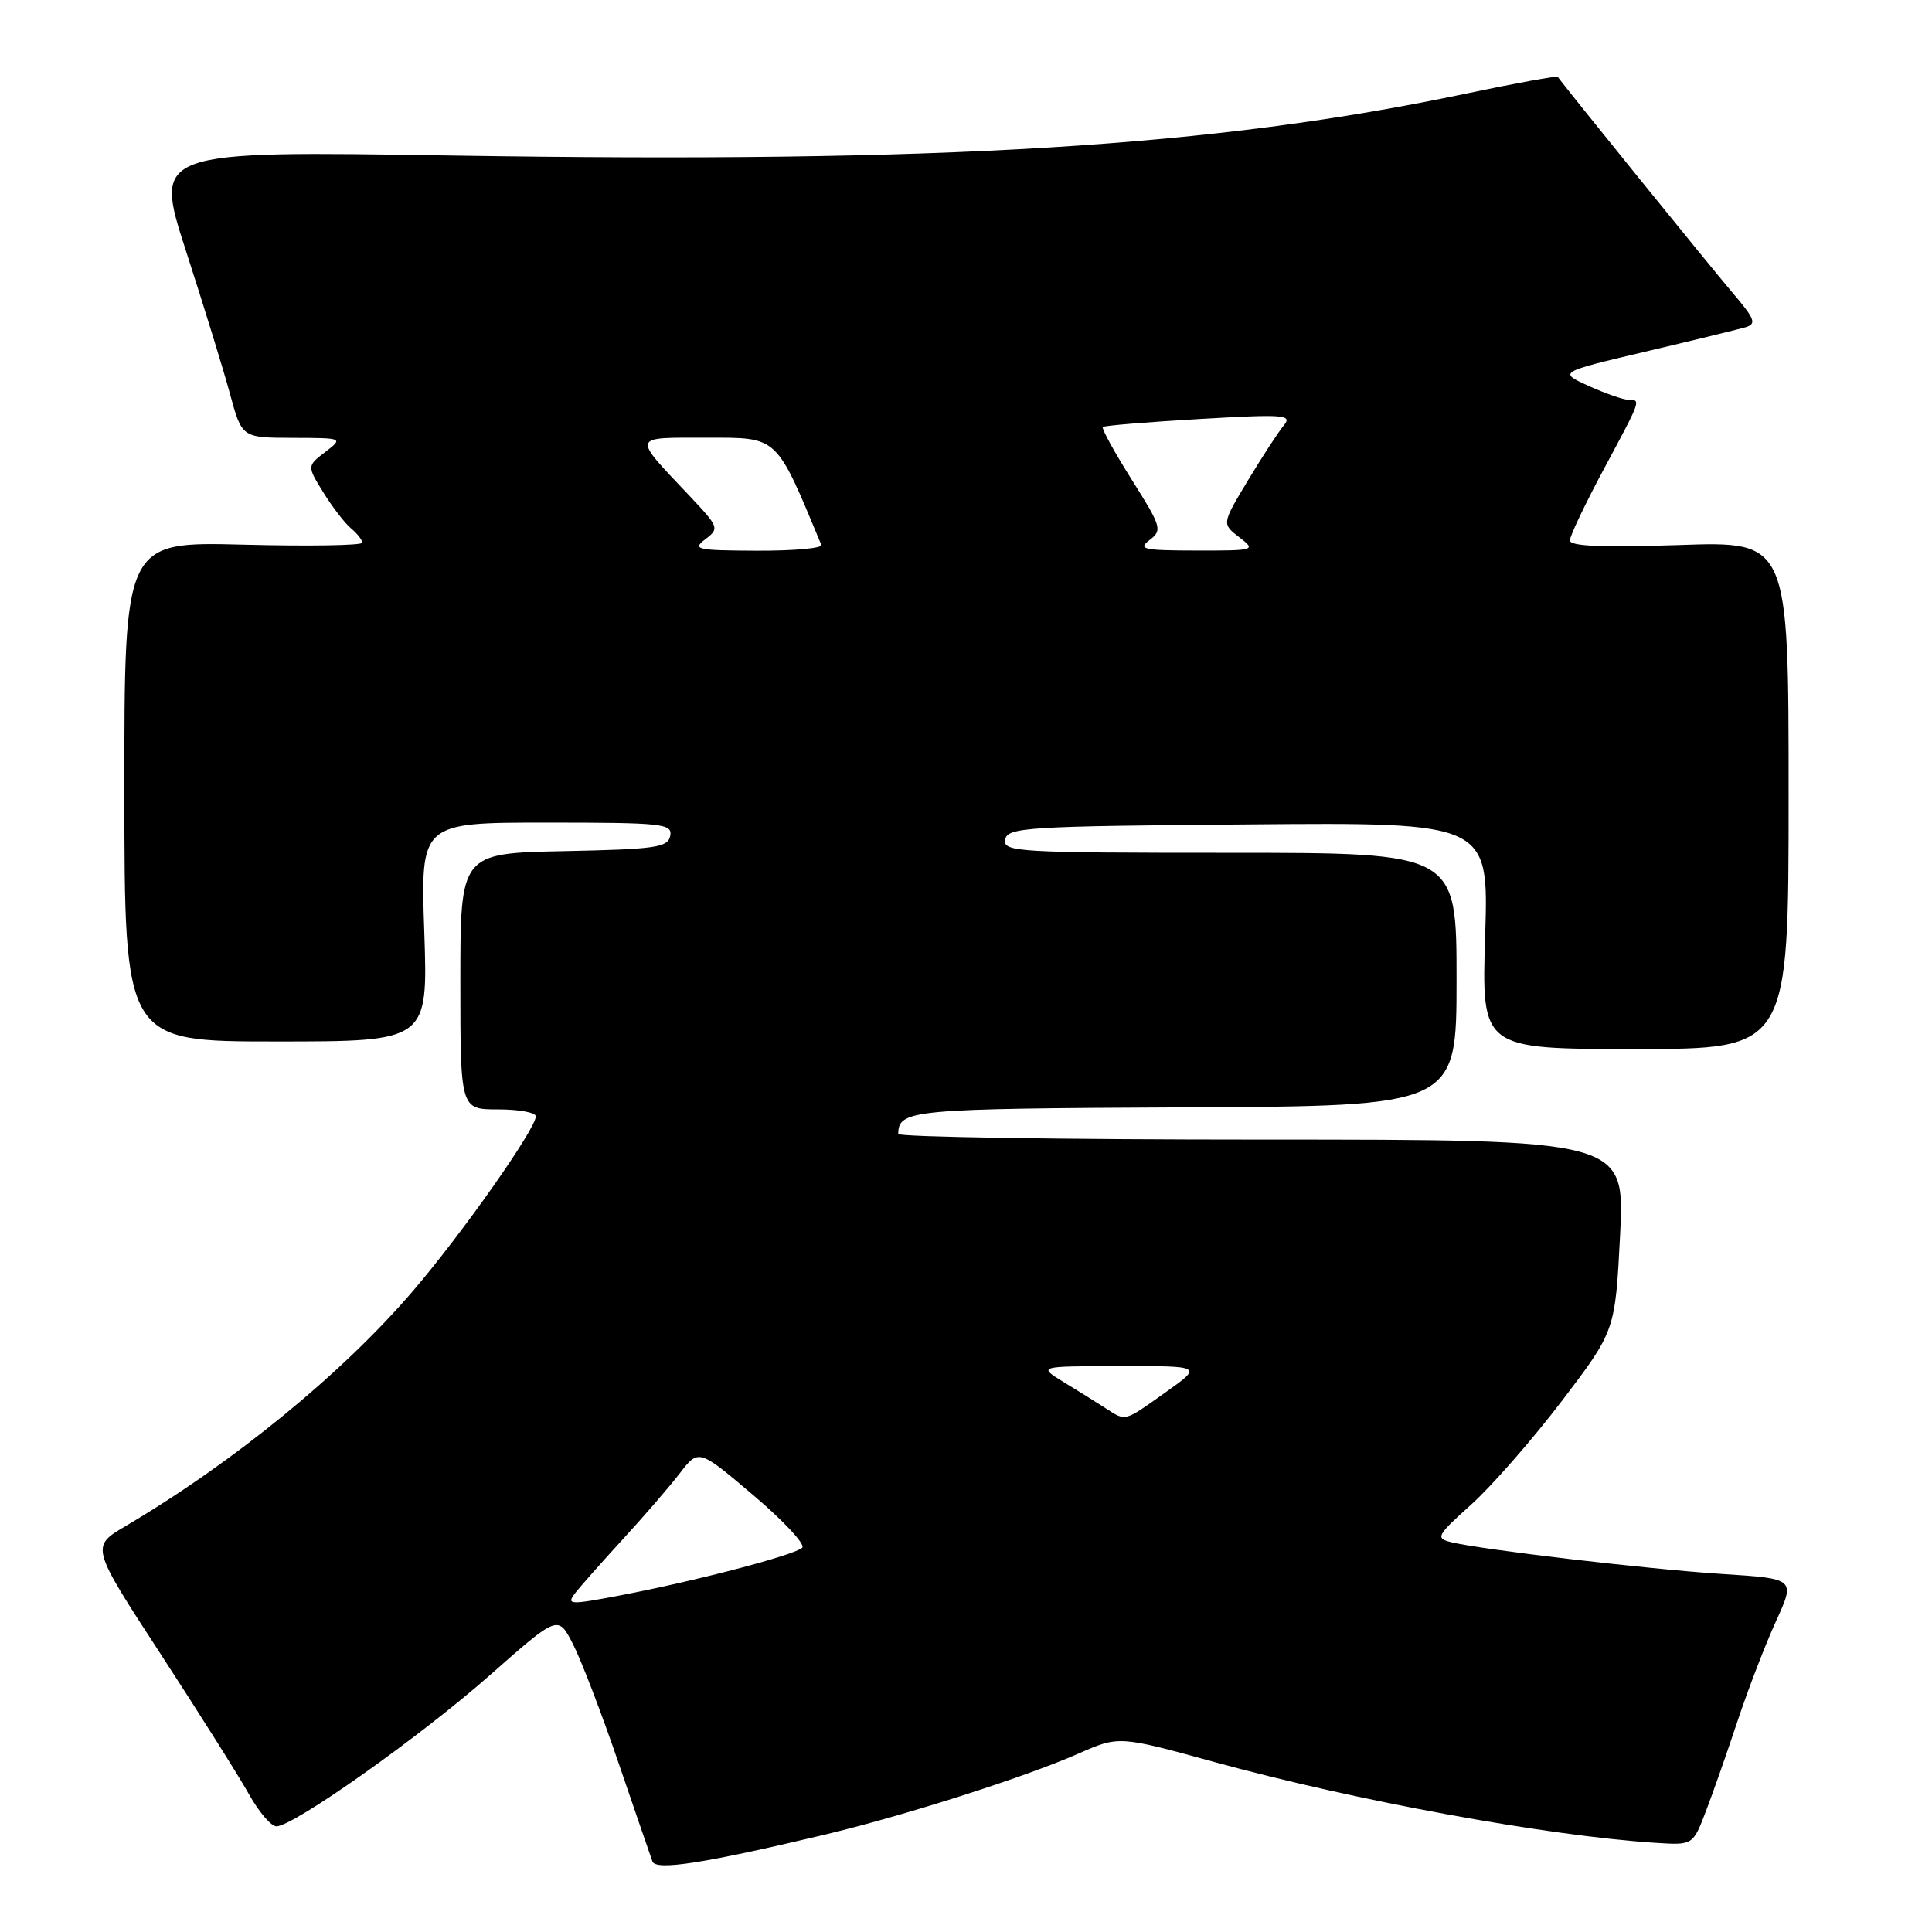 <?xml version="1.0" encoding="UTF-8" standalone="no"?>
<!DOCTYPE svg PUBLIC "-//W3C//DTD SVG 1.1//EN" "http://www.w3.org/Graphics/SVG/1.1/DTD/svg11.dtd" >
<svg xmlns="http://www.w3.org/2000/svg" xmlns:xlink="http://www.w3.org/1999/xlink" version="1.1" viewBox="0 0 256 256">
 <g >
 <path fill="currentColor"
d=" M 109.00 243.17 C 119.67 240.64 135.84 235.48 142.88 232.37 C 148.26 230.00 148.26 230.00 160.88 233.47 C 179.68 238.63 204.96 243.26 219.41 244.19 C 224.32 244.50 224.32 244.50 226.04 240.00 C 226.99 237.53 228.88 232.12 230.25 228.00 C 231.62 223.88 233.90 217.95 235.32 214.84 C 237.90 209.18 237.90 209.18 228.20 208.56 C 218.30 207.92 196.31 205.34 192.26 204.34 C 190.18 203.83 190.37 203.47 194.94 199.36 C 197.65 196.93 203.05 190.75 206.95 185.64 C 214.02 176.34 214.02 176.34 214.67 163.67 C 215.31 151.00 215.31 151.00 167.15 151.00 C 140.67 151.00 119.01 150.66 119.02 150.25 C 119.08 147.04 120.60 146.90 156.84 146.73 C 193.00 146.57 193.00 146.57 193.00 129.79 C 193.00 113.00 193.00 113.00 162.93 113.00 C 134.82 113.00 132.88 112.89 133.19 111.25 C 133.50 109.63 135.96 109.48 165.40 109.24 C 197.27 108.97 197.27 108.97 196.79 123.99 C 196.31 139.00 196.31 139.00 216.65 139.00 C 237.00 139.00 237.00 139.00 237.00 105.36 C 237.00 71.72 237.00 71.72 222.50 72.22 C 212.28 72.56 208.00 72.38 208.02 71.60 C 208.03 71.00 210.05 66.74 212.52 62.15 C 217.54 52.79 217.46 53.01 215.75 52.97 C 215.06 52.96 212.70 52.13 210.50 51.14 C 206.50 49.32 206.50 49.32 218.00 46.60 C 224.32 45.11 230.30 43.65 231.27 43.37 C 232.80 42.92 232.56 42.29 229.48 38.68 C 226.58 35.28 207.17 11.30 206.42 10.19 C 206.31 10.02 200.88 11.01 194.36 12.38 C 160.77 19.47 125.17 21.64 59.93 20.61 C 20.35 19.98 20.35 19.98 24.64 33.24 C 27.00 40.53 29.64 49.09 30.49 52.25 C 32.06 58.00 32.06 58.00 38.78 58.02 C 45.50 58.04 45.50 58.04 43.09 59.90 C 40.68 61.75 40.68 61.75 42.85 65.26 C 44.05 67.19 45.69 69.33 46.51 70.01 C 47.33 70.69 48.00 71.54 48.00 71.91 C 48.00 72.28 40.91 72.39 32.23 72.17 C 16.47 71.77 16.47 71.77 16.48 104.89 C 16.50 138.00 16.50 138.00 36.60 138.00 C 56.71 138.00 56.71 138.00 56.22 123.50 C 55.72 109.00 55.72 109.00 72.44 109.00 C 87.81 109.00 89.12 109.14 88.81 110.75 C 88.51 112.30 86.90 112.53 74.74 112.78 C 61.00 113.06 61.00 113.06 61.00 130.03 C 61.00 147.00 61.00 147.00 66.00 147.00 C 68.75 147.00 71.00 147.41 71.00 147.92 C 71.00 149.57 61.32 163.34 54.77 171.00 C 45.42 181.94 31.03 193.72 16.63 202.22 C 12.02 204.94 12.02 204.94 21.32 219.22 C 26.43 227.07 31.69 235.41 32.99 237.75 C 34.30 240.09 35.93 242.00 36.62 242.00 C 38.89 242.00 55.68 230.12 64.89 221.99 C 73.95 213.99 73.95 213.99 75.92 217.85 C 77.01 219.97 79.73 227.06 81.96 233.60 C 84.20 240.15 86.22 246.02 86.45 246.65 C 86.90 247.90 93.22 246.92 109.00 243.17 Z  M 76.18 211.14 C 76.87 210.24 79.71 207.03 82.49 204.00 C 85.28 200.97 88.68 197.03 90.06 195.24 C 92.57 191.97 92.57 191.97 99.84 198.14 C 103.83 201.52 106.74 204.65 106.30 205.08 C 105.32 206.05 92.10 209.51 82.21 211.39 C 75.50 212.67 75.03 212.65 76.18 211.14 Z  M 146.50 186.60 C 145.40 185.89 142.93 184.34 141.00 183.17 C 137.50 181.03 137.50 181.03 148.43 181.02 C 159.35 181.00 159.35 181.00 154.43 184.50 C 148.89 188.44 149.21 188.35 146.50 186.60 Z  M 93.45 71.46 C 95.34 70.03 95.27 69.85 91.40 65.74 C 83.70 57.60 83.59 58.00 93.66 58.00 C 103.18 58.00 102.76 57.61 108.83 72.20 C 109.02 72.64 105.19 72.99 100.33 72.97 C 92.33 72.94 91.68 72.80 93.45 71.46 Z  M 152.32 71.56 C 154.04 70.25 153.91 69.82 149.95 63.54 C 147.65 59.89 145.93 56.76 146.13 56.58 C 146.33 56.39 152.10 55.92 158.96 55.52 C 170.20 54.87 171.28 54.95 170.11 56.37 C 169.39 57.23 167.25 60.52 165.35 63.67 C 161.90 69.41 161.90 69.41 164.20 71.18 C 166.46 72.92 166.35 72.96 158.50 72.95 C 151.48 72.94 150.72 72.77 152.32 71.56 Z "/>
</g>
</svg>
